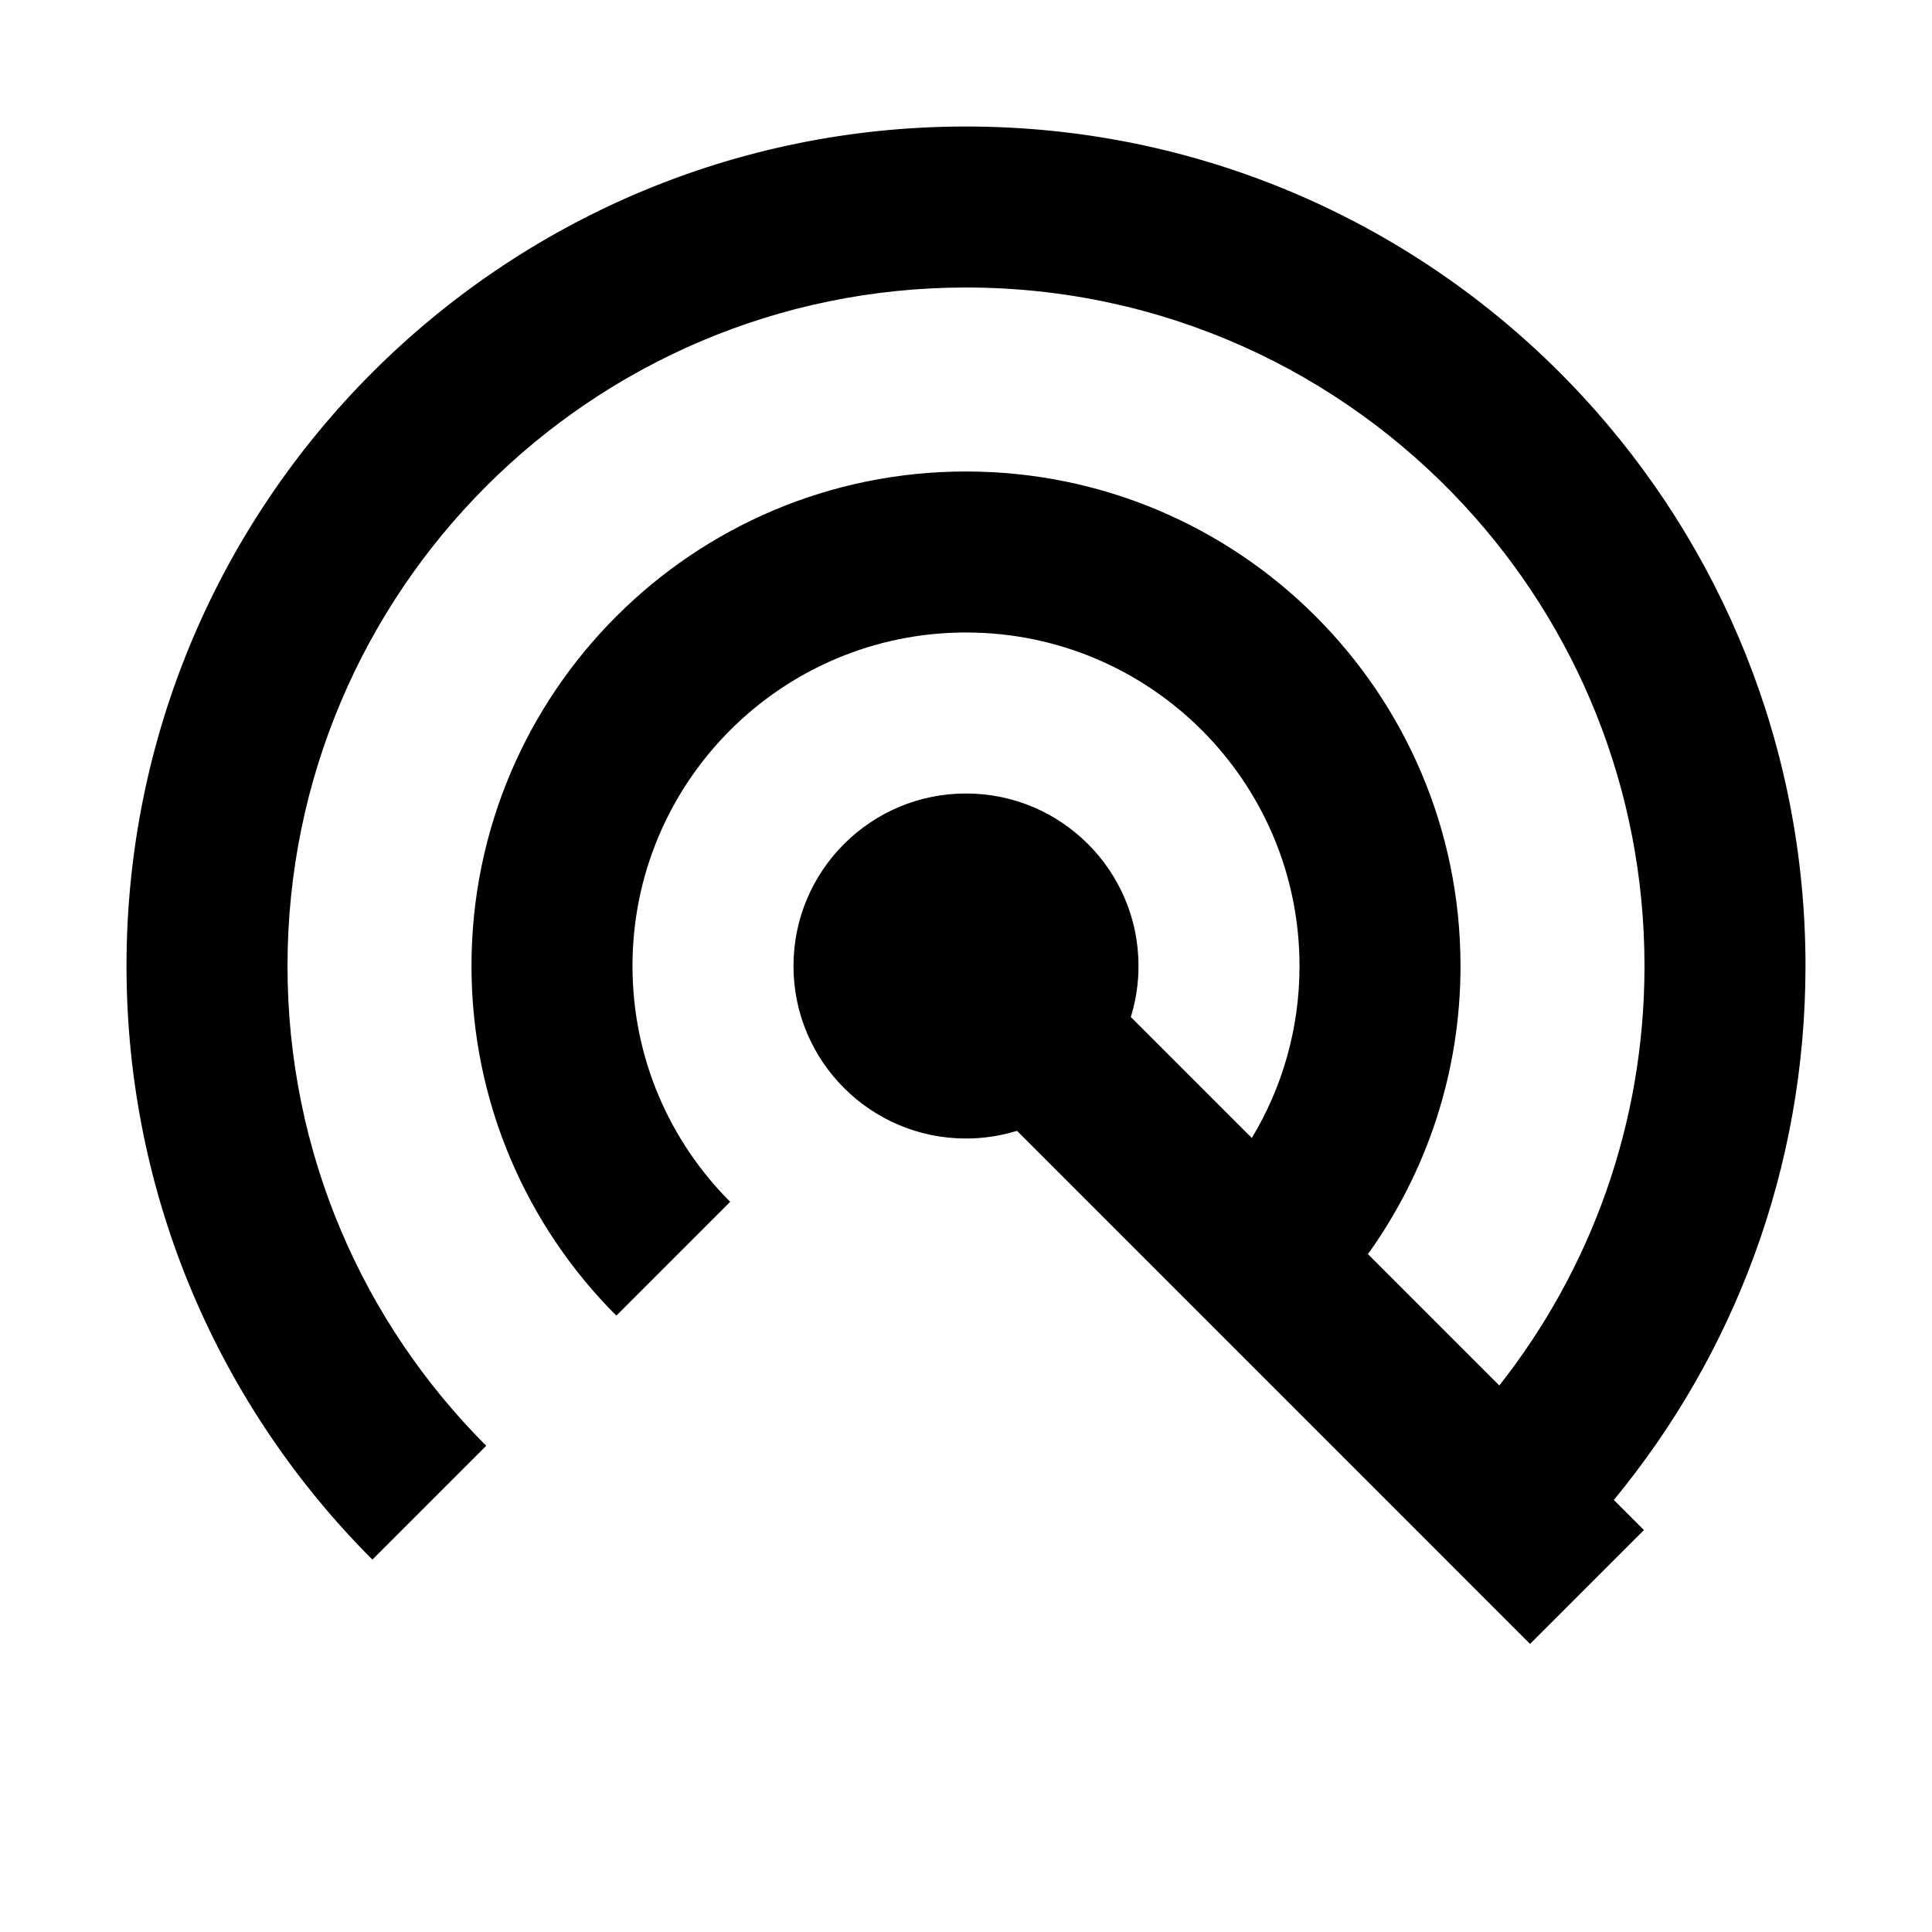 <svg width="48" height="48" viewBox="0 0 48 48" fill="none" xmlns="http://www.w3.org/2000/svg">
<path fill-rule="evenodd" clip-rule="evenodd" d="M24 3.143C12.481 3.143 3.143 12.481 3.143 24C3.143 29.759 5.48 34.976 9.252 38.748L12.08 35.92C9.027 32.867 7.143 28.655 7.143 24C7.143 14.69 14.69 7.143 24 7.143C28.893 7.143 33.296 9.225 36.378 12.557C39.16 15.564 40.857 19.582 40.857 24C40.857 27.935 39.511 31.553 37.25 34.422L33.986 31.158C35.432 29.143 36.286 26.67 36.286 24C36.286 17.215 30.785 11.714 24 11.714C17.215 11.714 11.714 17.215 11.714 24C11.714 27.392 13.092 30.466 15.313 32.687L18.141 29.859C16.64 28.357 15.714 26.289 15.714 24C15.714 19.424 19.424 15.714 24 15.714C28.576 15.714 32.286 19.424 32.286 24C32.286 25.564 31.854 27.025 31.101 28.273L28.095 25.267C28.219 24.866 28.286 24.441 28.286 24C28.286 21.633 26.367 19.714 24 19.714C21.633 19.714 19.714 21.633 19.714 24C19.714 26.367 21.633 28.286 24 28.286C24.441 28.286 24.866 28.219 25.267 28.095L38.014 40.843L40.843 38.014L40.095 37.266C43.069 33.662 44.857 29.038 44.857 24C44.857 18.536 42.753 13.558 39.315 9.841C35.507 5.724 30.054 3.143 24 3.143Z" fill="black"/>
</svg>
